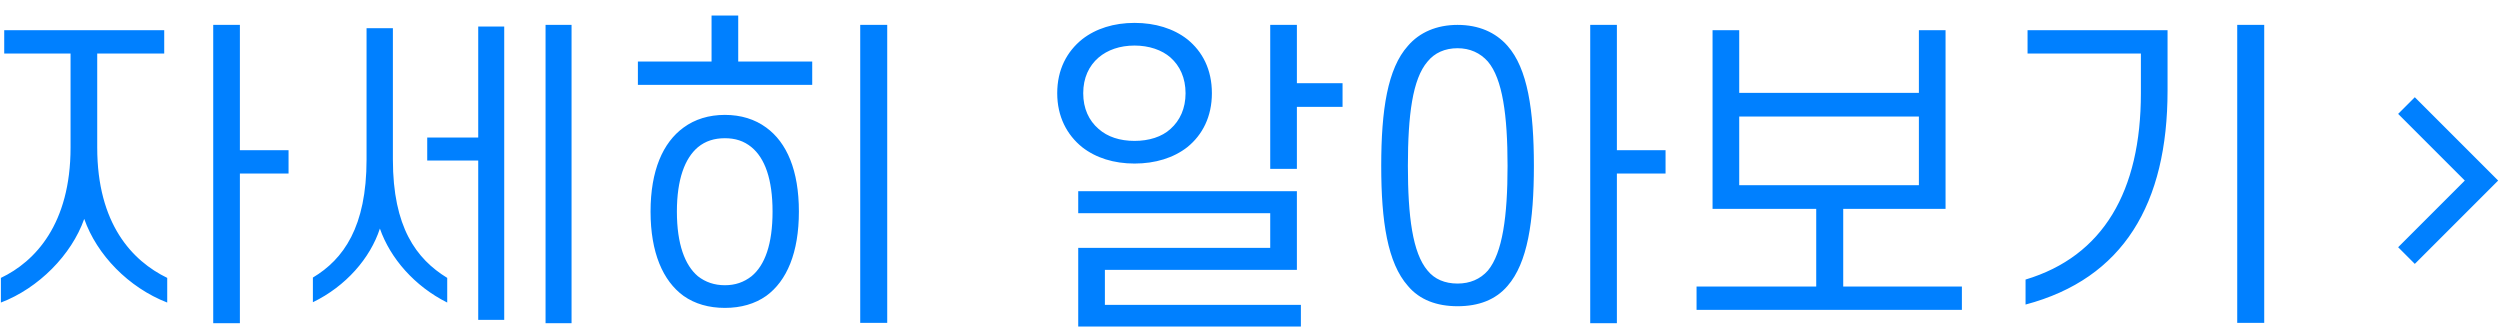 <?xml version="1.0" encoding="UTF-8"?>
<svg width="90px" height="12px" viewBox="0 0 90 12" version="1.1" xmlns="http://www.w3.org/2000/svg" xmlns:xlink="http://www.w3.org/1999/xlink">
    <!-- Generator: Sketch 61 (89581) - https://sketch.com -->
    <title>Group</title>
    <desc>Created with Sketch.</desc>
    <g id="Page-1" stroke="none" stroke-width="1" fill="none" fill-rule="evenodd">
        <g id="eatple_mobile" transform="translate(-17, -264)">
            <g id="01-Hero" transform="translate(0, 100)">
                <g id="BtnViewVideo" transform="translate(17, 164)">
                    <g id="Group" transform="translate(0.032, 0.56)">
                        <path d="M8.604,11.076 L8.604,5.688 L10.356,5.688 L10.356,4.848 L8.604,4.848 L8.604,0.336 L7.644,0.336 L7.644,11.076 L8.604,11.076 Z M5.988,10.332 L5.988,9.444 C4.728,8.832 3.468,7.5 3.468,4.752 L3.468,4.752 L3.468,1.368 L5.88,1.368 L5.88,0.528 L0.12,0.528 L0.12,1.368 L2.508,1.368 L2.508,4.752 C2.508,7.5 1.236,8.856 -2.20268248e-13,9.444 L-2.20268248e-13,9.444 L-2.20268248e-13,10.332 C1.356,9.816 2.544,8.616 3,7.32 C3.456,8.616 4.596,9.792 5.988,10.332 L5.988,10.332 Z M20.544,11.076 L20.544,0.336 L19.608,0.336 L19.608,11.076 L20.544,11.076 Z M18.12,10.956 L18.12,0.396 L17.184,0.396 L17.184,4.392 L15.348,4.392 L15.348,5.22 L17.184,5.22 L17.184,10.956 L18.12,10.956 Z M16.068,10.332 L16.068,9.444 C14.952,8.76 14.112,7.62 14.112,5.184 L14.112,5.184 L14.112,0.456 L13.164,0.456 L13.164,5.184 C13.164,7.608 12.336,8.772 11.232,9.432 L11.232,9.432 L11.232,10.32 C12.42,9.744 13.296,8.736 13.644,7.668 C14.016,8.736 14.892,9.744 16.068,10.332 L16.068,10.332 Z M29.208,2.496 L29.208,1.656 L26.544,1.656 L26.544,1.33226763e-14 L25.584,1.33226763e-14 L25.584,1.656 L22.932,1.656 L22.932,2.496 L29.208,2.496 Z M31.908,11.064 L31.908,0.336 L30.936,0.336 L30.936,11.064 L31.908,11.064 Z M26.064,10.524 C26.64,10.524 27.144,10.38 27.552,10.092 C28.296,9.552 28.728,8.532 28.728,7.056 C28.728,5.58 28.296,4.572 27.552,4.032 C27.144,3.732 26.64,3.576 26.064,3.576 C25.488,3.576 24.984,3.732 24.576,4.032 C23.832,4.572 23.388,5.58 23.388,7.056 C23.388,8.532 23.832,9.552 24.576,10.092 C24.984,10.38 25.488,10.524 26.064,10.524 Z M26.064,9.708 C25.692,9.708 25.368,9.6 25.092,9.384 C24.624,8.988 24.336,8.232 24.336,7.056 C24.336,5.892 24.624,5.136 25.092,4.74 C25.368,4.512 25.692,4.416 26.064,4.416 C26.436,4.416 26.748,4.512 27.024,4.74 C27.504,5.136 27.78,5.892 27.78,7.056 C27.78,8.232 27.504,8.988 27.024,9.384 C26.748,9.6 26.436,9.708 26.064,9.708 Z M40.812,5.328 C41.556,5.328 42.216,5.124 42.708,4.74 C43.26,4.296 43.596,3.636 43.596,2.796 C43.596,1.944 43.26,1.296 42.708,0.852 C42.216,0.468 41.556,0.264 40.812,0.264 C40.068,0.264 39.42,0.468 38.928,0.852 C38.376,1.296 38.028,1.944 38.028,2.796 C38.028,3.636 38.376,4.296 38.928,4.74 C39.42,5.124 40.068,5.328 40.812,5.328 Z M46.656,5.52 L46.656,3.288 L48.3,3.288 L48.3,2.436 L46.656,2.436 L46.656,0.336 L45.696,0.336 L45.696,5.52 L46.656,5.52 Z M40.812,4.512 C40.284,4.512 39.84,4.368 39.516,4.08 C39.168,3.78 38.964,3.348 38.964,2.796 C38.964,2.244 39.168,1.812 39.516,1.512 C39.84,1.236 40.284,1.08 40.812,1.08 C41.328,1.08 41.796,1.236 42.108,1.512 C42.444,1.812 42.648,2.244 42.648,2.796 C42.648,3.348 42.444,3.78 42.108,4.08 C41.796,4.368 41.328,4.512 40.812,4.512 Z M46.8,11.196 L46.8,10.416 L39.744,10.416 L39.744,9.156 L46.656,9.156 L46.656,6.324 L38.784,6.324 L38.784,7.116 L45.696,7.116 L45.696,8.364 L38.784,8.364 L38.784,11.196 L46.8,11.196 Z M52.44,10.464 C53.196,10.464 53.808,10.236 54.24,9.732 C54.96,8.904 55.188,7.416 55.188,5.412 C55.188,3.396 54.96,1.908 54.24,1.092 C53.808,0.6 53.196,0.336 52.44,0.336 C51.696,0.336 51.072,0.6 50.652,1.092 C49.92,1.908 49.692,3.396 49.692,5.412 C49.692,7.416 49.92,8.904 50.652,9.732 C51.072,10.236 51.696,10.464 52.44,10.464 Z M58.176,11.076 L58.176,5.688 L59.928,5.688 L59.928,4.848 L58.176,4.848 L58.176,0.336 L57.216,0.336 L57.216,11.076 L58.176,11.076 Z M52.44,9.648 C51.984,9.648 51.612,9.492 51.36,9.18 C50.82,8.544 50.652,7.224 50.652,5.412 C50.652,3.588 50.82,2.28 51.36,1.656 C51.612,1.344 51.984,1.176 52.44,1.176 C52.884,1.176 53.256,1.344 53.532,1.656 C54.06,2.28 54.24,3.588 54.24,5.412 C54.24,7.224 54.06,8.544 53.532,9.18 C53.256,9.492 52.884,9.648 52.44,9.648 Z M70.596,10.596 L70.596,9.756 L66.324,9.756 L66.324,6.96 L70.008,6.96 L70.008,0.528 L69.048,0.528 L69.048,2.784 L62.58,2.784 L62.58,0.528 L61.62,0.528 L61.62,6.96 L65.352,6.96 L65.352,9.756 L61.044,9.756 L61.044,10.596 L70.596,10.596 Z M69.048,6.108 L62.58,6.108 L62.58,3.636 L69.048,3.636 L69.048,6.108 Z M81.48,11.064 L81.48,0.336 L80.508,0.336 L80.508,11.064 L81.48,11.064 Z M72.888,10.404 C76.416,9.468 78,6.768 78,2.7 L78,2.7 L78,0.528 L72.96,0.528 L72.96,1.368 L77.04,1.368 L77.04,2.796 C77.04,6.324 75.684,8.664 72.888,9.504 L72.888,9.504 L72.888,10.404 Z" id="자세히알아보기" fill="#0080FF" fill-rule="nonzero"></path>
                        <g id="icon/IcArrowRight" transform="translate(87.968, 5.94) scale(1, -1) rotate(-90) translate(-87.968, -5.94) translate(83.968, 1.94)">
                            <rect id="boundingbox" x="0" y="0" width="8" height="8"></rect>
                            <polygon id="Path" fill="#0080FF" points="4 4.733 1.6 2.333 1 2.933 4 5.933 7 2.933 6.4 2.333"></polygon>
                        </g>
                    </g>
                </g>
            </g>
        </g>
    </g>
</svg>
